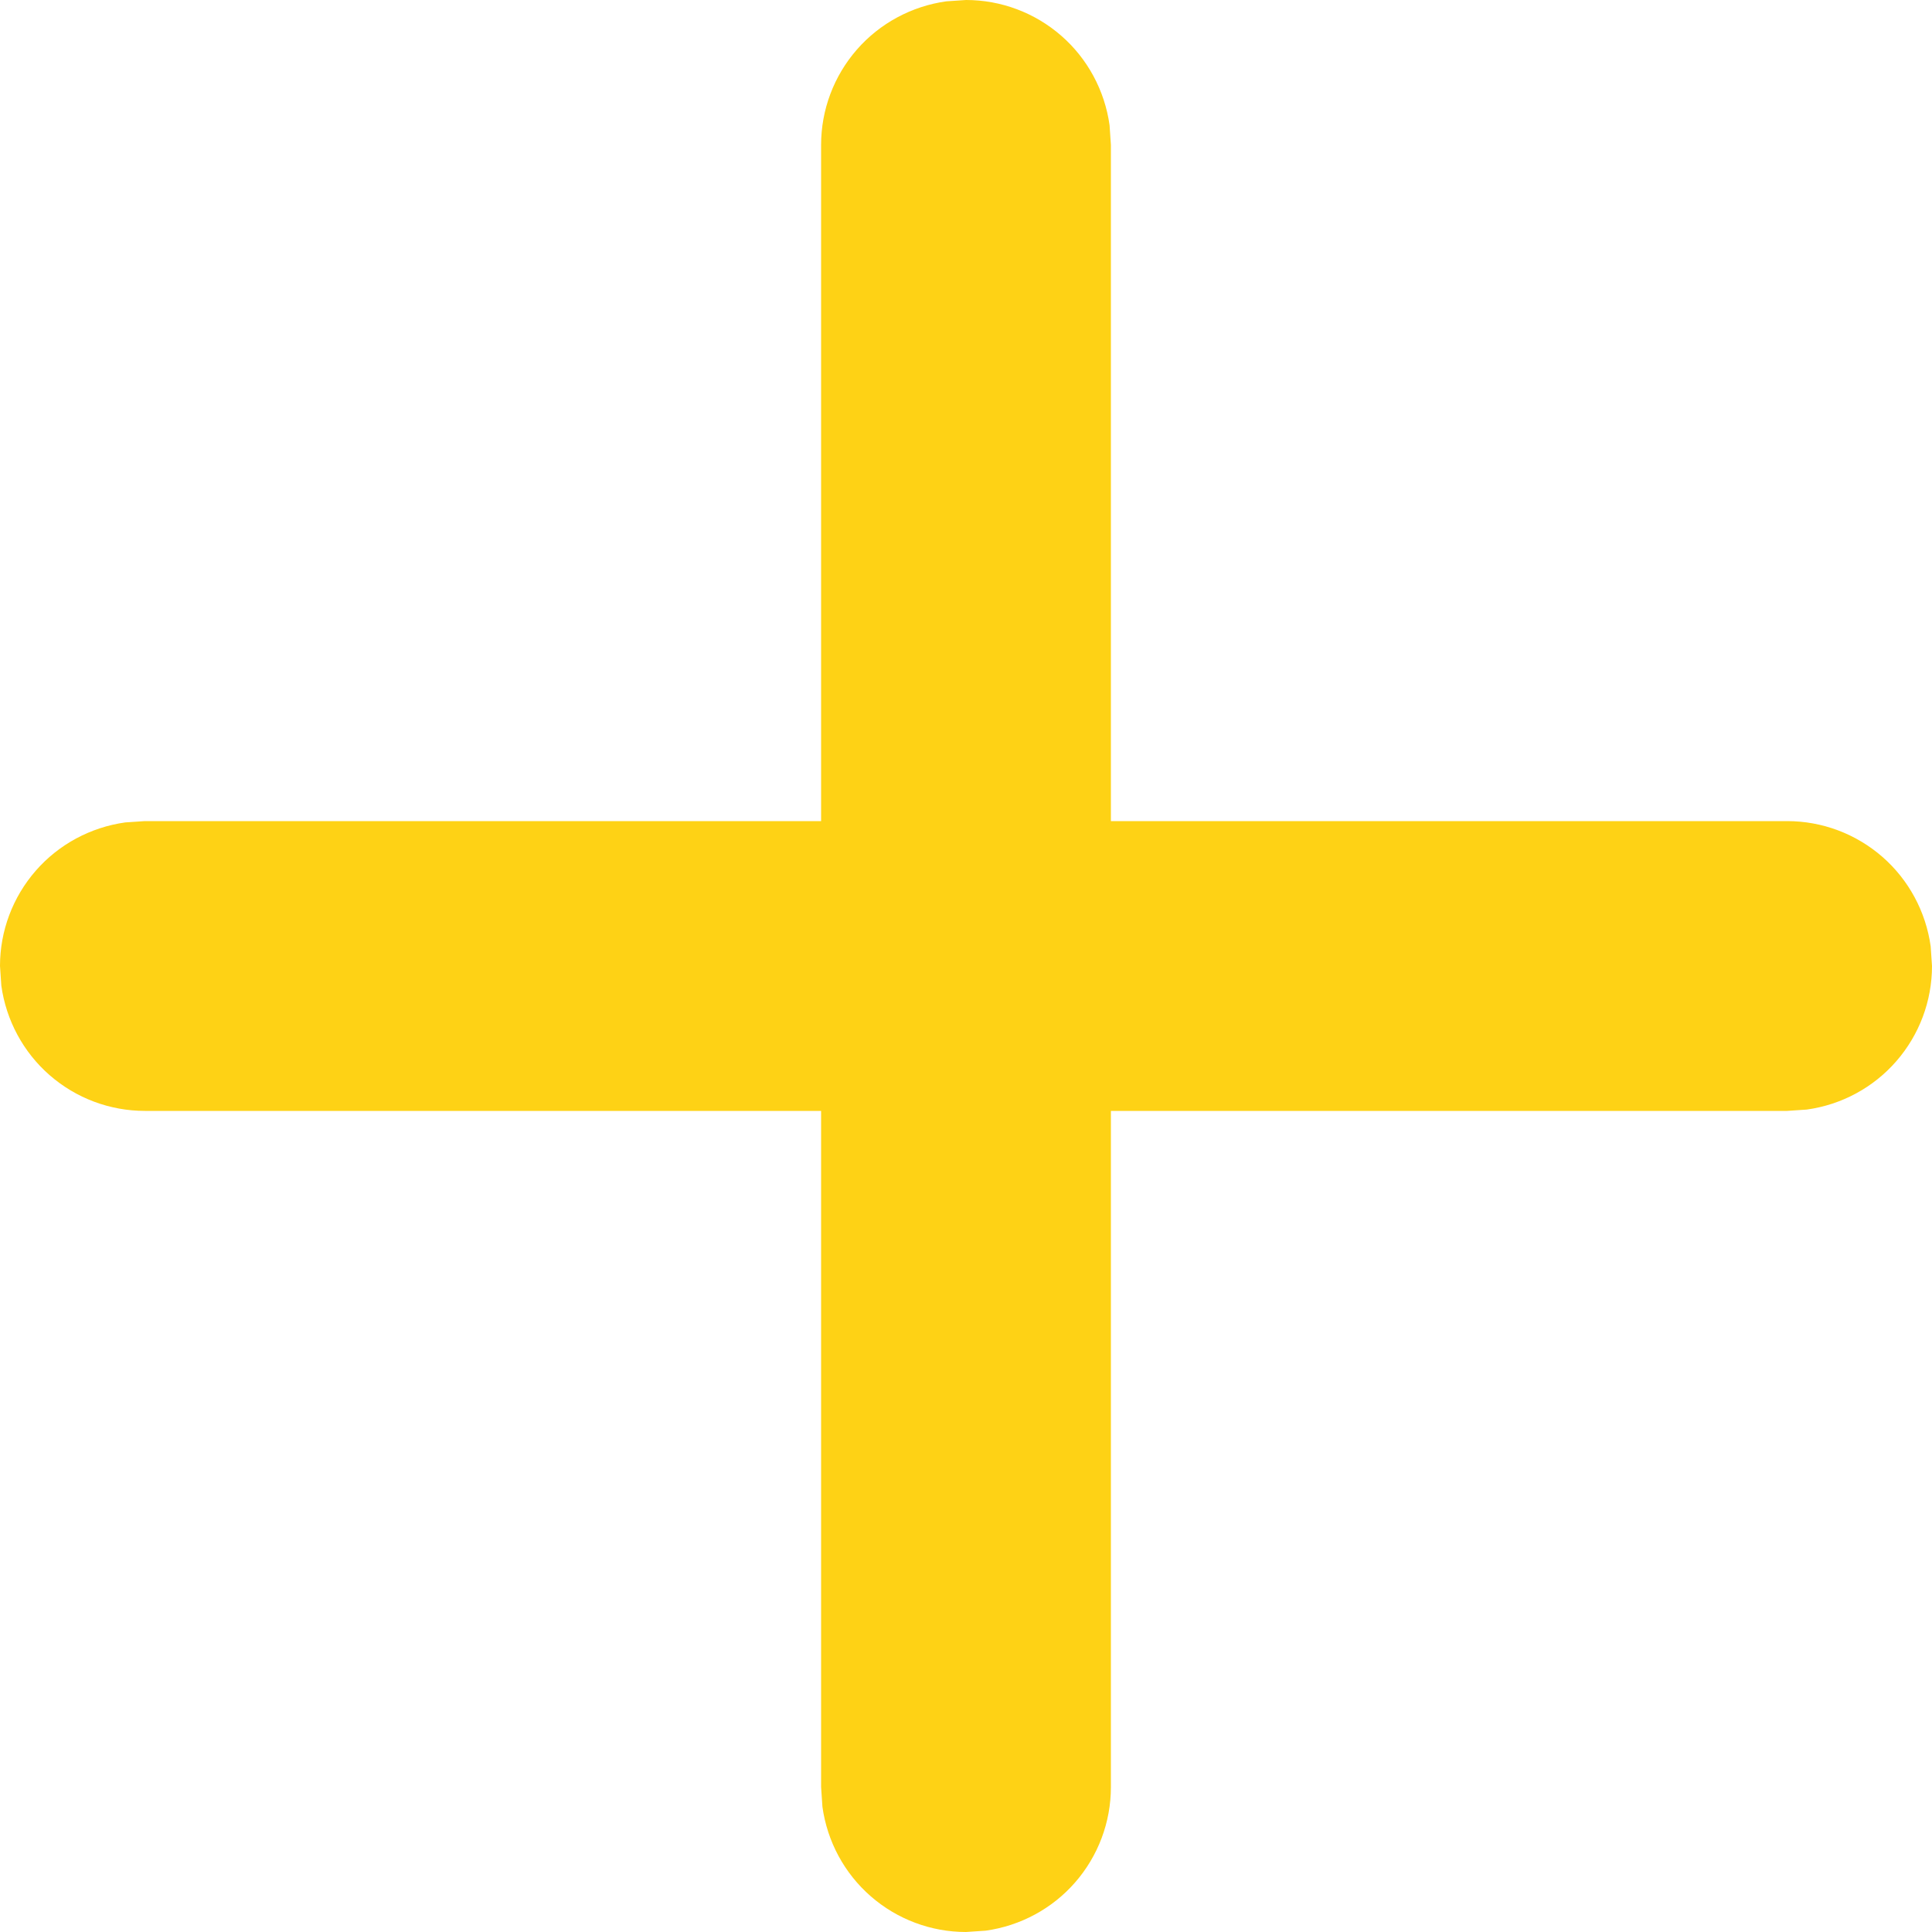 <svg width="16" height="16" viewBox="0 0 16 16" fill="none" xmlns="http://www.w3.org/2000/svg">
<path d="M7.837 0.011L8 0C8.29 1.22286e-05 8.57 0.105 8.789 0.296C9.007 0.486 9.149 0.75 9.189 1.037L9.2 1.2V6.8H14.8C15.09 6.8 15.37 6.905 15.589 7.096C15.807 7.286 15.949 7.55 15.989 7.837L16 8C16 8.29 15.895 8.57 15.704 8.789C15.514 9.007 15.251 9.149 14.963 9.189L14.8 9.2H9.2V14.8C9.2 15.09 9.095 15.37 8.904 15.589C8.714 15.807 8.45 15.949 8.163 15.989L8 16C7.71 16 7.43 15.895 7.211 15.704C6.993 15.514 6.851 15.251 6.811 14.963L6.8 14.8V9.2H1.2C0.91 9.2 0.63 9.095 0.411 8.904C0.193 8.714 0.051 8.45 0.011 8.163L0 8C1.22286e-05 7.71 0.105 7.43 0.296 7.211C0.486 6.993 0.75 6.851 1.037 6.811L1.2 6.8H6.8V1.2C6.8 0.91 6.905 0.63 7.096 0.411C7.286 0.193 7.55 0.051 7.837 0.011Z" fill="#FED215"/>
</svg>
